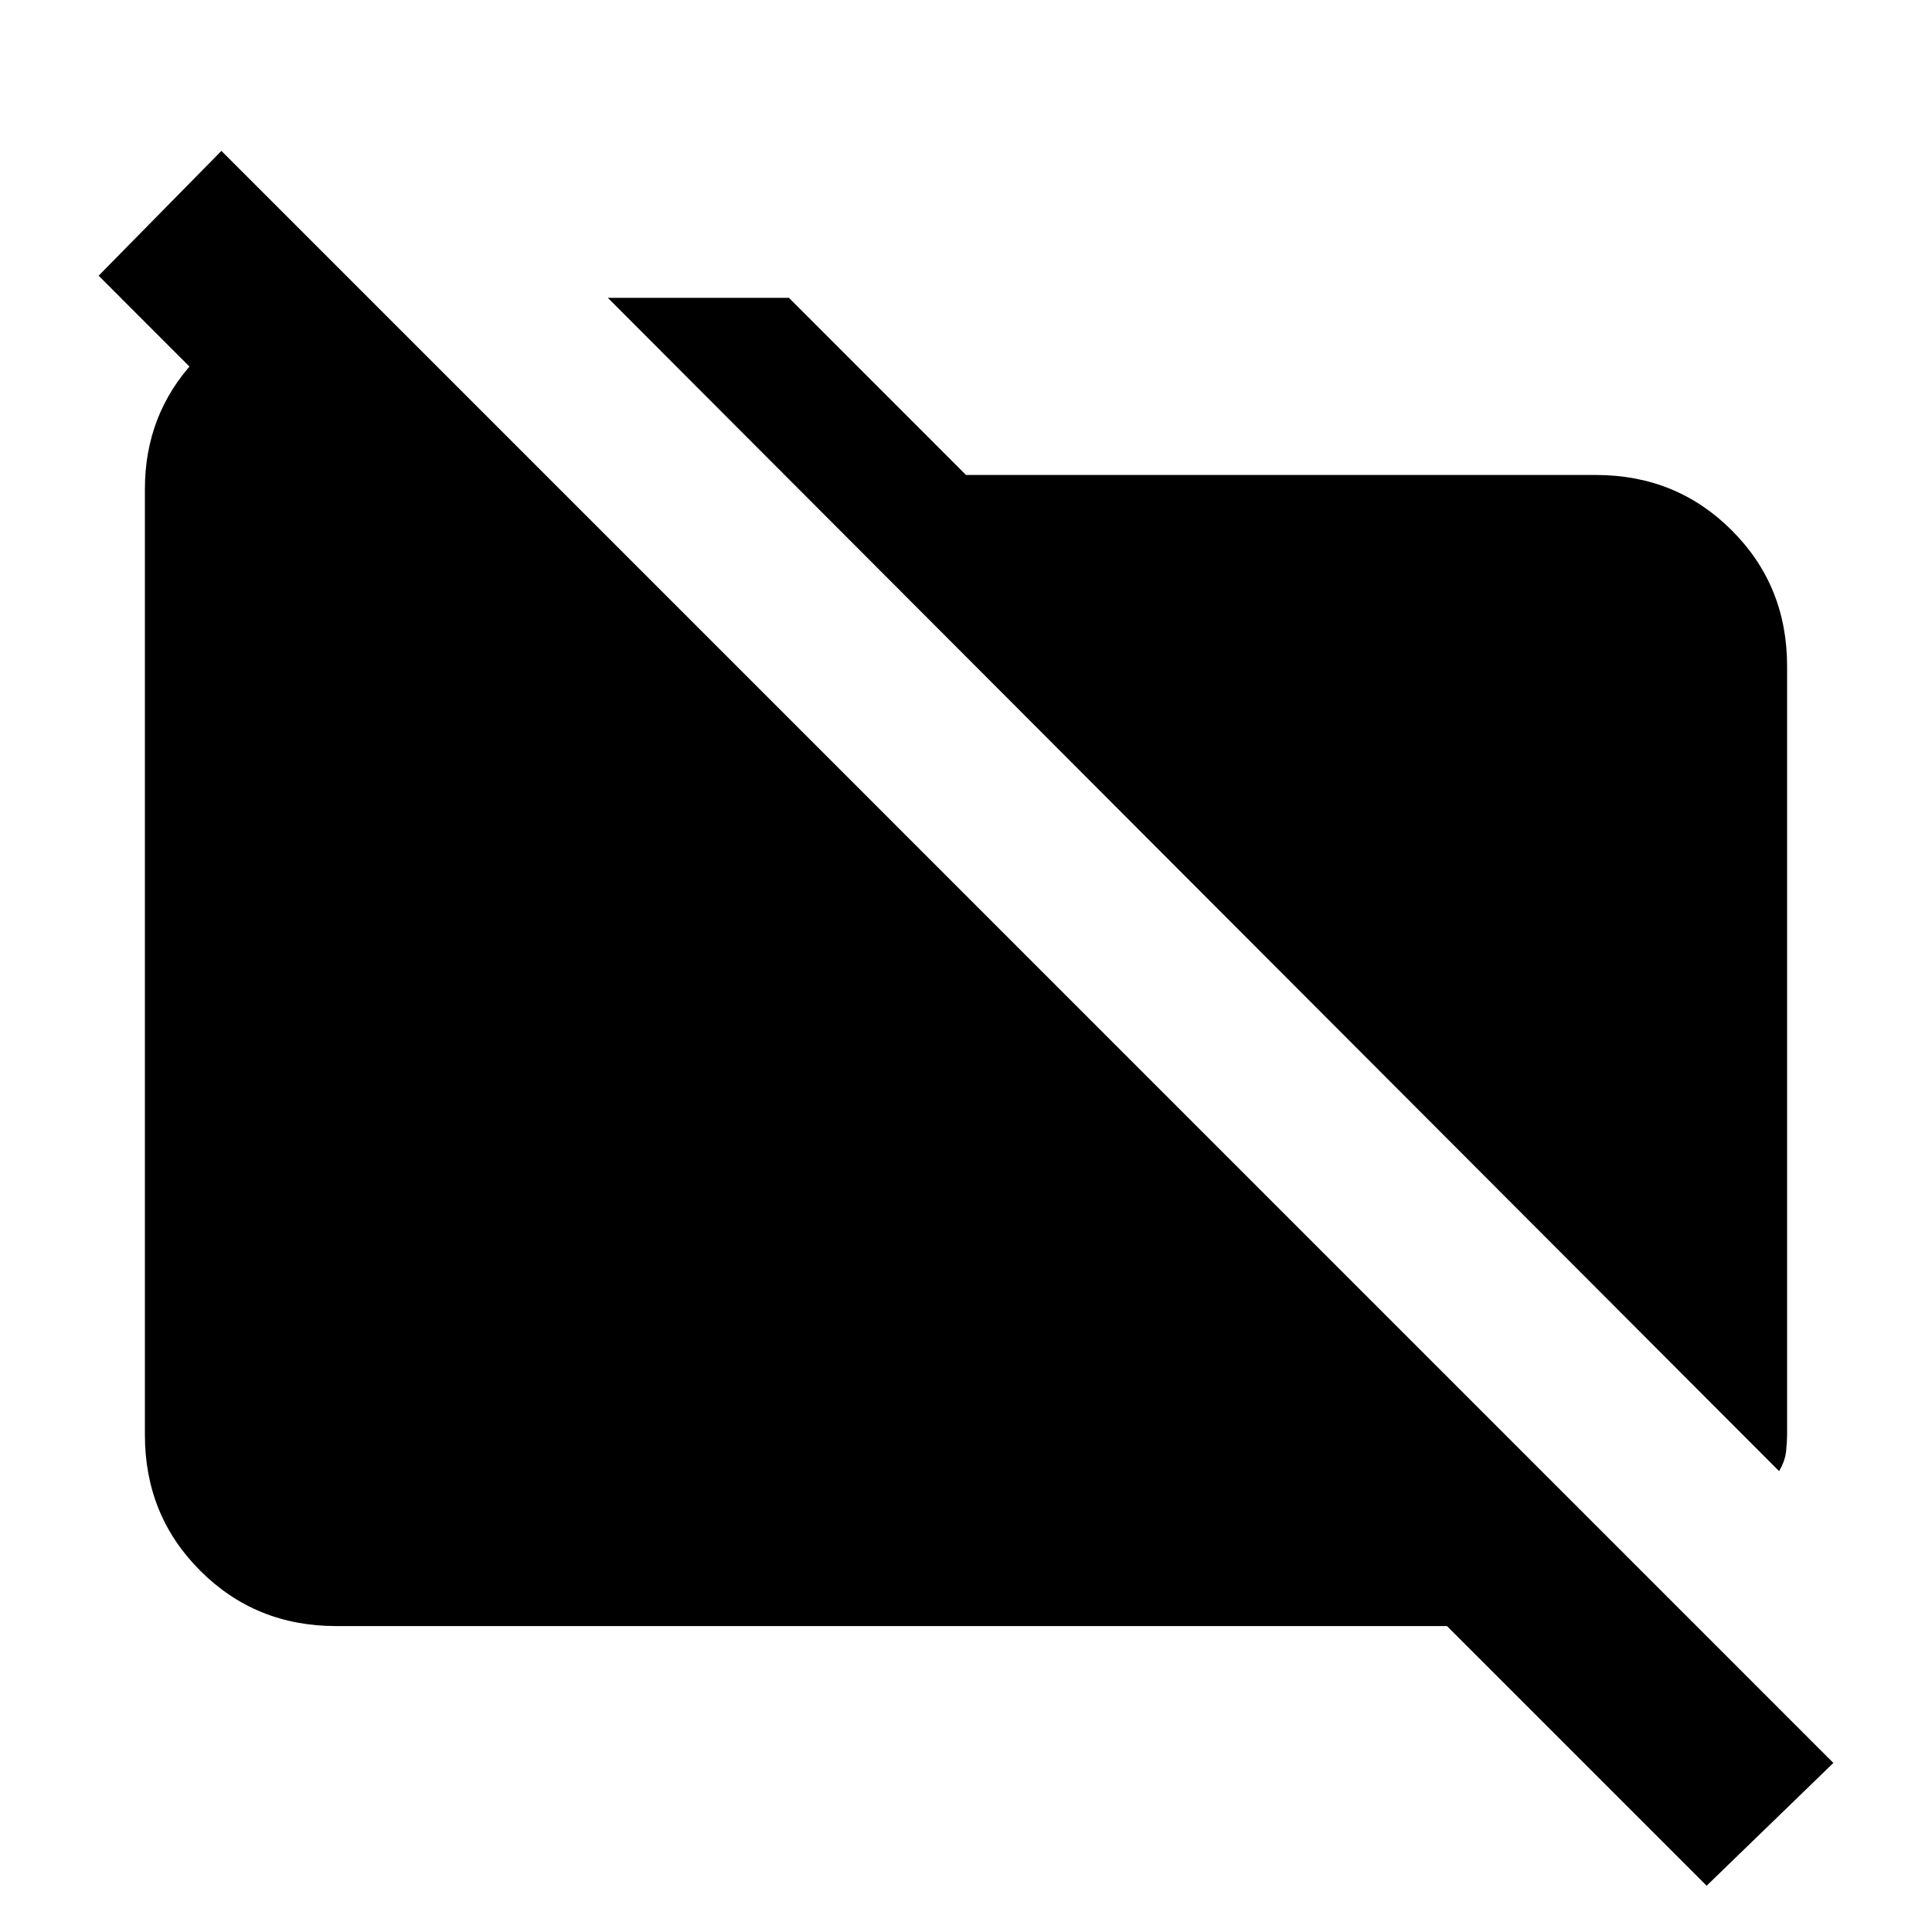 <svg xmlns="http://www.w3.org/2000/svg" viewBox="0 0 20 20"><path d="M18.417 15.229 6.292 3.083h1.875L10 4.917h6.521q.833 0 1.406.573.573.572.573 1.406v7.958q0 .063-.01.167-.011.104-.073.208Zm-.75 4.292-2.688-2.688h-11.5q-.833 0-1.406-.573-.573-.572-.573-1.406V5.062q0-.77.51-1.322.511-.552 1.261-.615h.583v2.563L1.021 2.854l1.271-1.292L18.979 18.25Z"/></svg>
